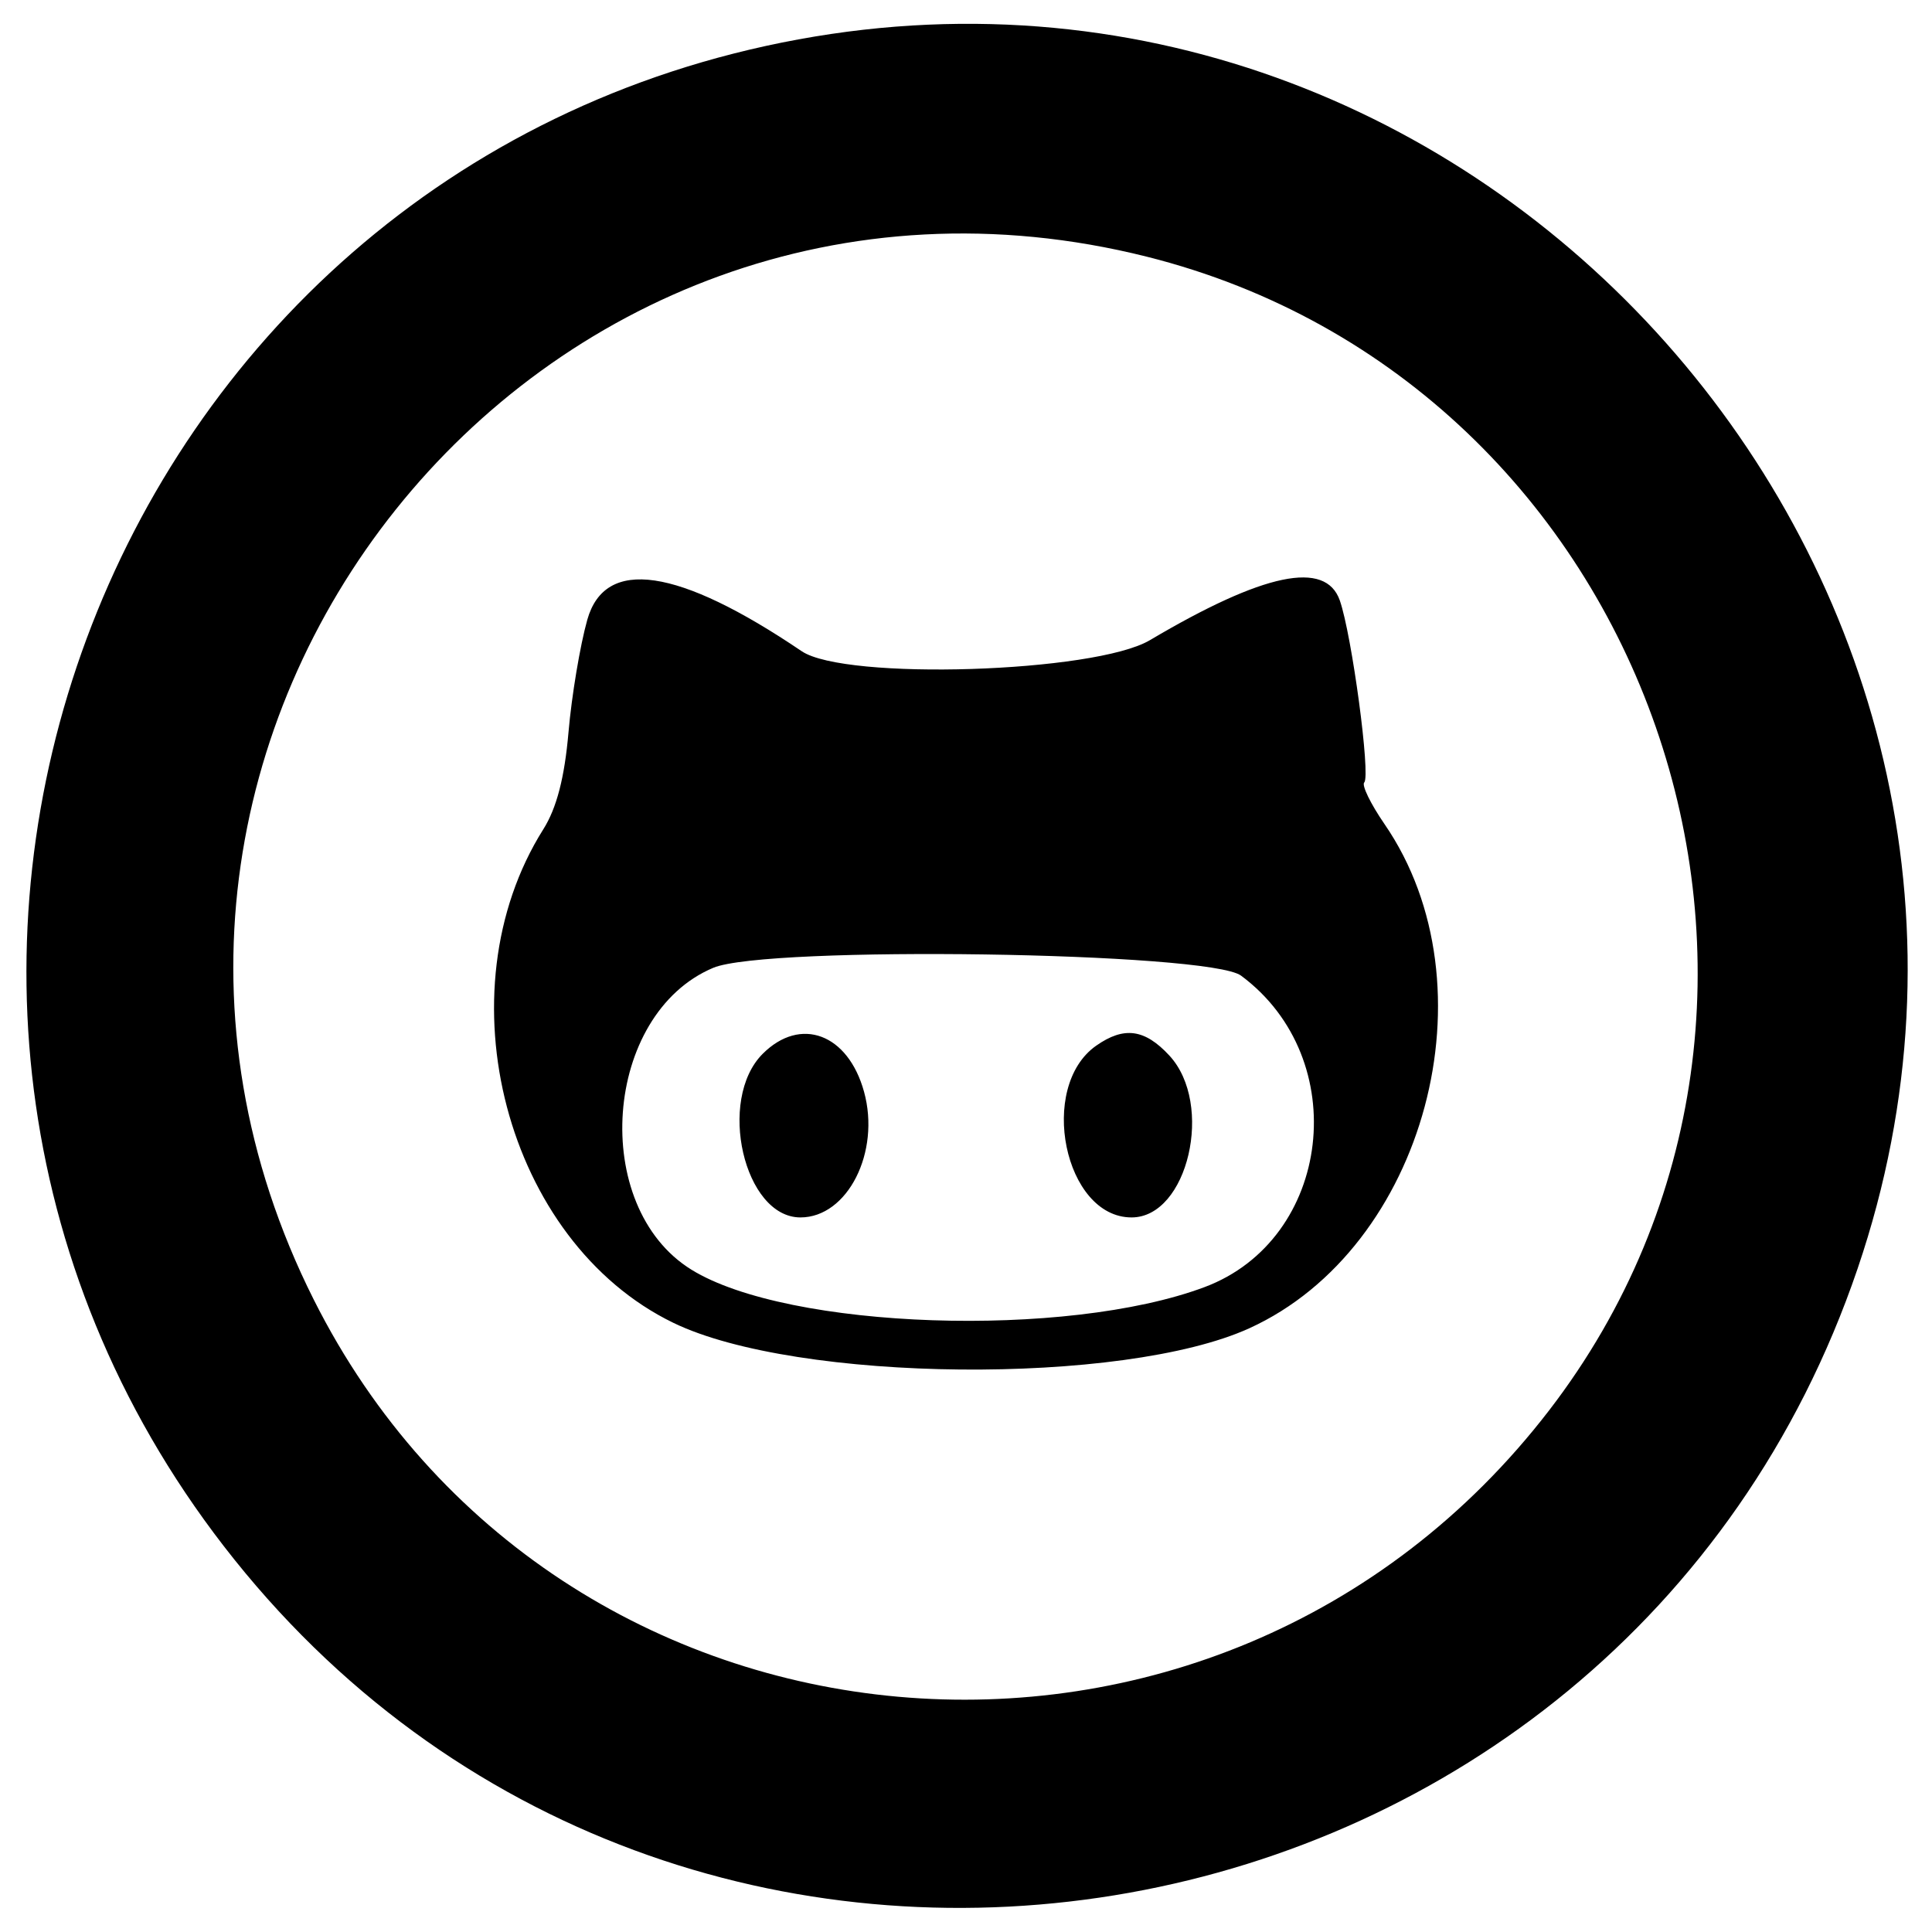 <svg id="svg" version="1.1" xmlns="http://www.w3.org/2000/svg" xmlns:xlink="http://www.w3.org/1999/xlink" width="400"
    height="400" viewBox="0, 0, 400,400">
    <path id="path0"
        d="M165.297 8.158 C 20.333 34.793,-43.786 207.519,48.482 322.840 C 143.873 442.064,335.235 407.785,384.606 262.629 C 431.958 123.408,309.759 -18.384,165.297 8.158 M237.443 53.147 C 341.809 79.340,386.256 206.844,320.713 292.023 C 252.227 381.026,114.990 368.713,64.959 269.075 C 6.454 152.561,111.179 21.458,237.443 53.147 M121.594 128.311 C 120.105 133.584,118.352 144.064,117.701 151.598 C 116.888 160.992,115.251 167.305,112.490 171.689 C 91.173 205.535,104.732 257.039,139.388 273.866 C 164.916 286.261,232.539 286.904,258.667 275.000 C 295.119 258.392,309.671 204.080,286.639 170.603 C 283.770 166.433,281.885 162.559,282.451 161.993 C 283.806 160.638,279.895 131.497,277.396 124.326 C 274.464 115.917,261.628 118.599,238.068 132.544 C 226.667 139.292,175.004 140.927,165.981 134.825 C 140.377 117.509,125.272 115.292,121.594 128.311 M256.944 201.994 C 280.158 219.196,275.765 256.614,249.371 266.489 C 220.726 277.206,163.176 275.249,143.157 262.876 C 122.024 249.816,124.906 209.947,147.675 200.373 C 158.699 195.738,250.336 197.098,256.944 201.994 M157.908 218.182 C 148.412 227.677,154.035 252.055,165.721 252.055 C 175.488 252.055,182.337 238.516,178.887 226.024 C 175.575 214.028,165.738 210.351,157.908 218.182 M226.961 216.492 C 214.791 225.016,220.355 252.055,234.279 252.055 C 245.942 252.055,251.415 228.586,242.096 218.532 C 237.004 213.036,232.720 212.459,226.961 216.492 "
        stroke="none" fill="#000000" fill-rule="evenodd"></path>
</svg>